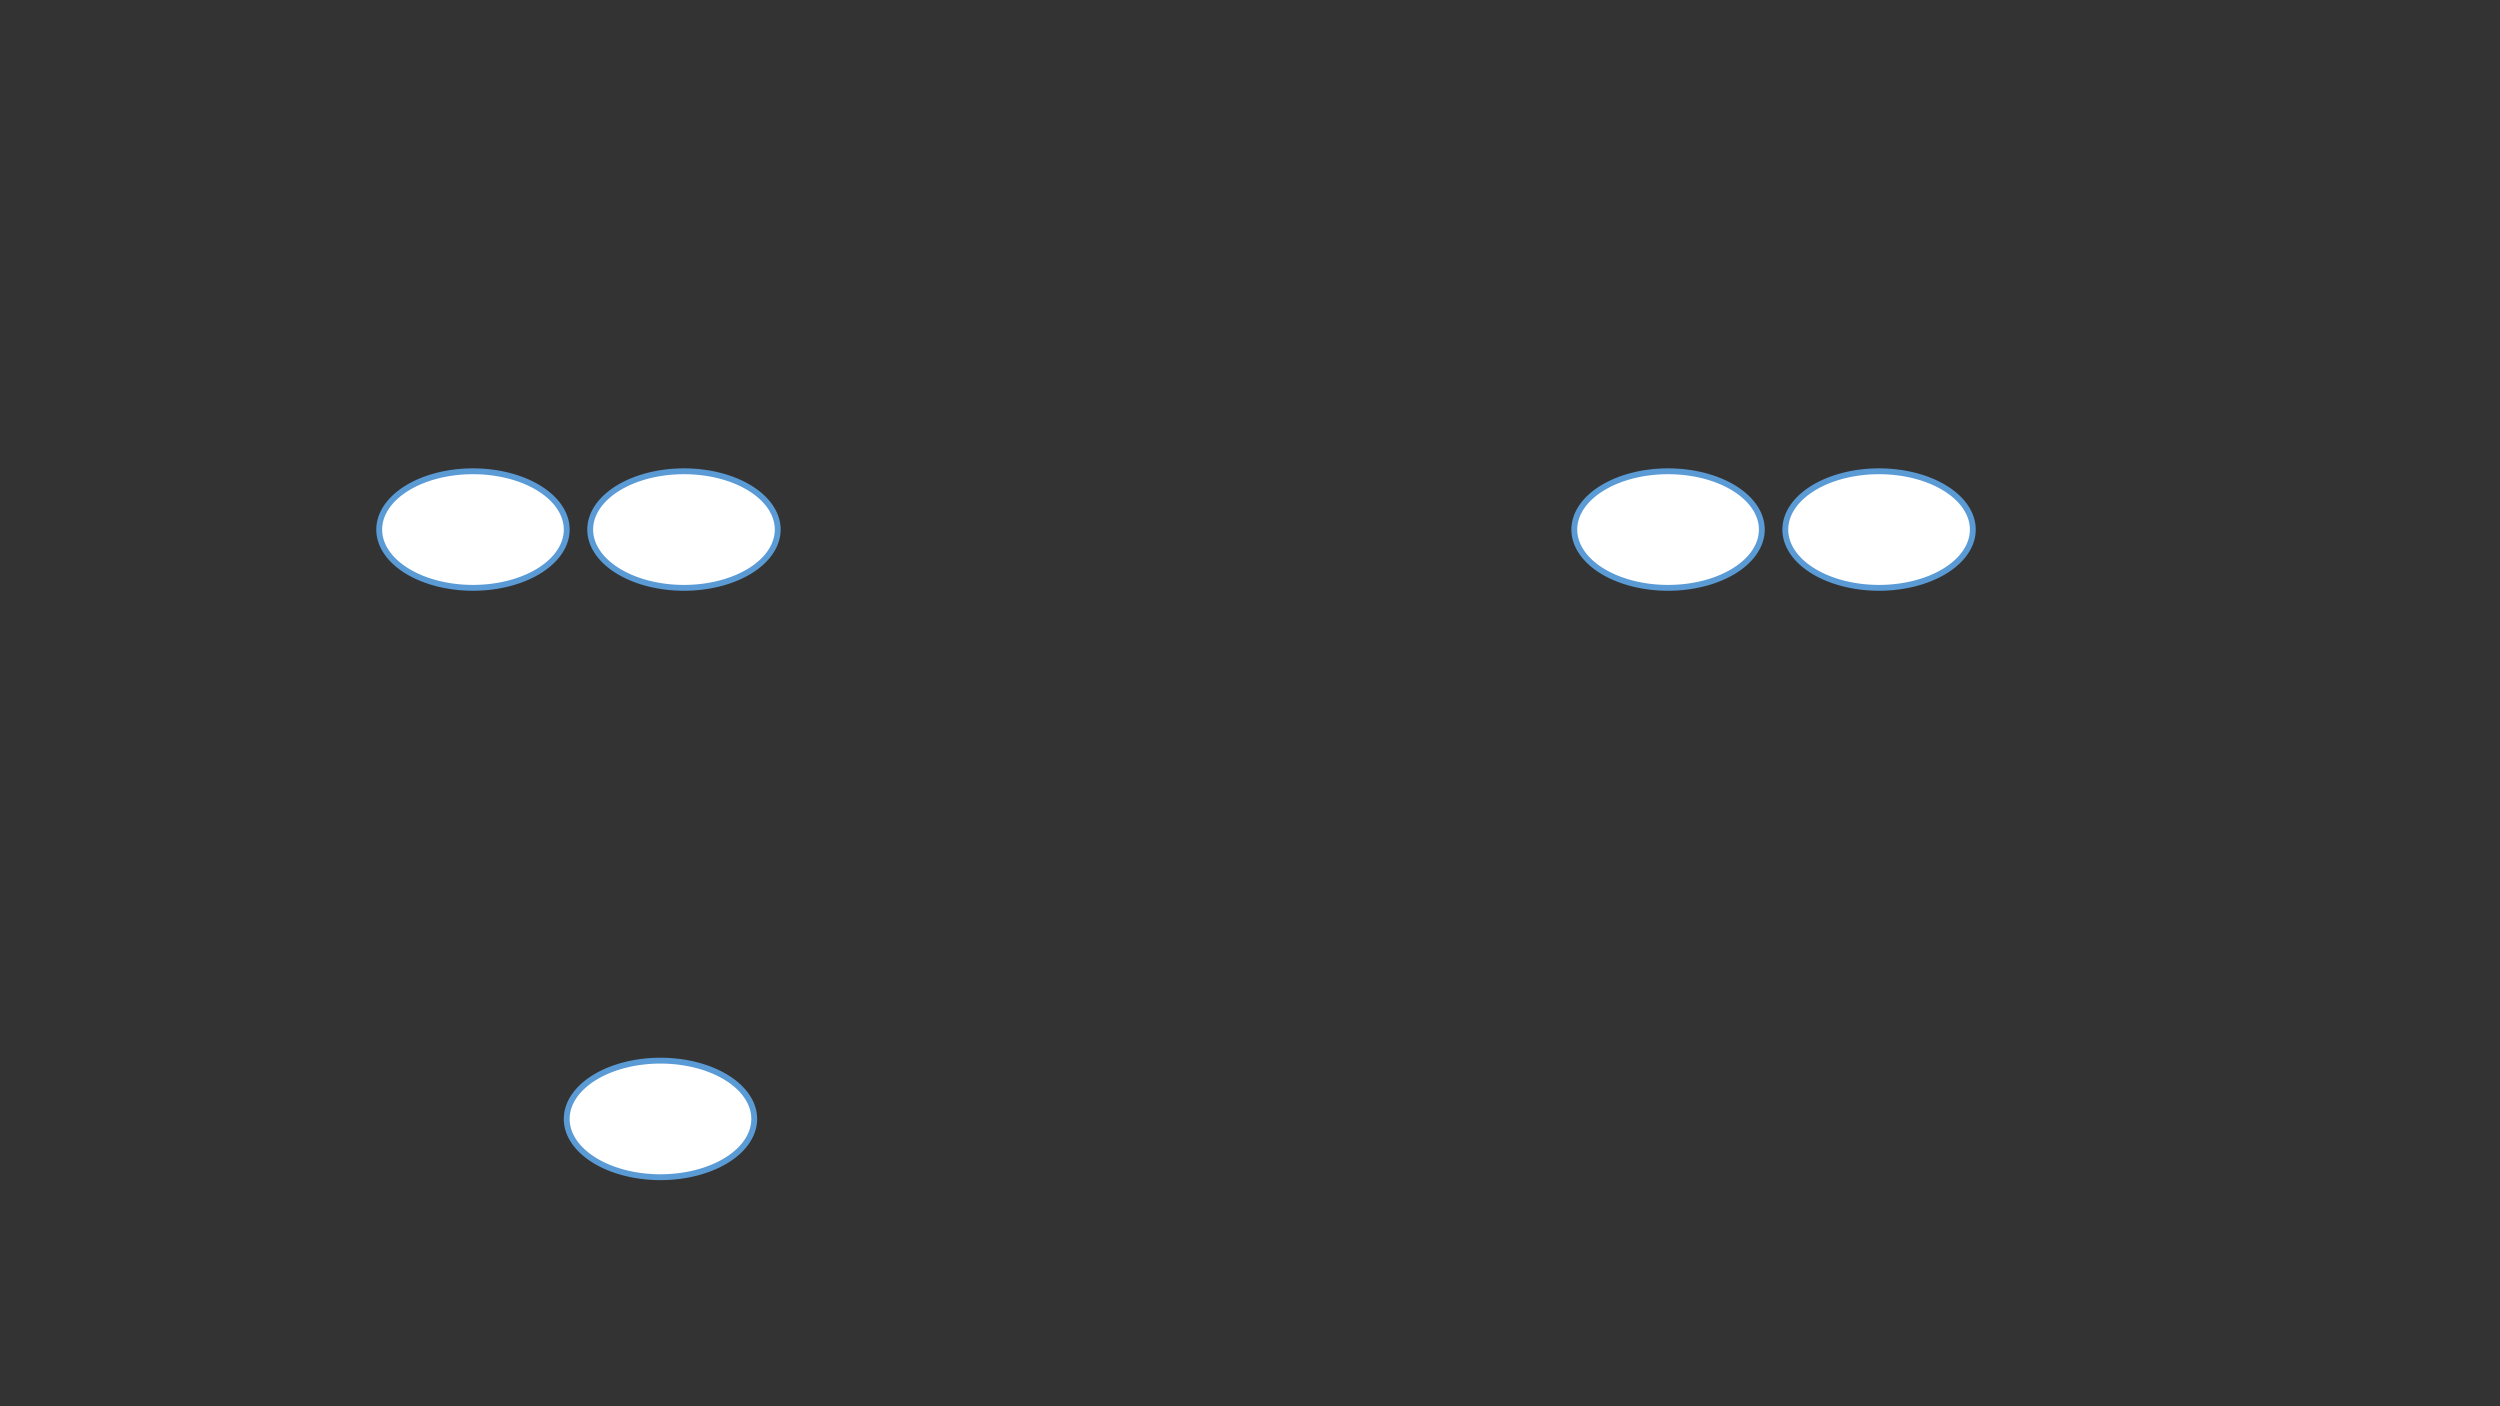 <?xml version="1.0" encoding="utf-8" ?>
<svg xmlns="http://www.w3.org/2000/svg" xmlns:ev="http://www.w3.org/2001/xml-events" xmlns:xlink="http://www.w3.org/1999/xlink" baseProfile="full" height="720.0" version="1.1" width="1280.0">
  <rect width="100%" height="100%" fill="#333333" stroke="none"/>
  <defs>
    <style type="text/css"><![CDATA[.non-scaling-stroke { vector-effect: non-scaling-stroke; }]]></style>
  </defs>
  <svg id="static_1">
    <defs/>
    <path class="non-scaling-stroke" d="M 0.0 29.838 A 48.0 29.838 0 0 1 48 -6.111040515849597e-15 A 48.0 29.838 0 0 1 96.0 29.838 A 48.0 29.838 0 0 1 48.0 59.676 A 48.0 29.838 0 0 1 0.0 29.838 Z" fill="#ffffff" stroke="#5b9bd5" stroke-width="3" transform="matrix(1.0,0.0,0.0,1.0,302.188,241.295)"/>
  </svg>
  <svg id="static_2">
    <defs/>
    <path class="non-scaling-stroke" d="M 0.0 29.838 A 48.0 29.838 0 0 1 48 -6.111040515849597e-15 A 48.0 29.838 0 0 1 96.0 29.838 A 48.0 29.838 0 0 1 48.0 59.676 A 48.0 29.838 0 0 1 0.0 29.838 Z" fill="#ffffff" stroke="#5b9bd5" stroke-width="3" transform="matrix(1.0,0.0,0.0,1.0,194.162,241.295)"/>
  </svg>
  <svg id="static_3">
    <defs/>
    <path class="non-scaling-stroke" d="M 0.0 29.838 A 48.0 29.838 0 0 1 48 -6.111040515849597e-15 A 48.0 29.838 0 0 1 96.0 29.838 A 48.0 29.838 0 0 1 48.0 59.676 A 48.0 29.838 0 0 1 0.0 29.838 Z" fill="#ffffff" stroke="#5b9bd5" stroke-width="3" transform="matrix(1.0,0.0,0.0,1.0,806.054,241.295)"/>
  </svg>
  <svg id="static_4">
    <defs/>
    <path class="non-scaling-stroke" d="M 0.0 29.838 A 48.0 29.838 0 0 1 48 -6.111040515849597e-15 A 48.0 29.838 0 0 1 96.0 29.838 A 48.0 29.838 0 0 1 48.0 59.676 A 48.0 29.838 0 0 1 0.0 29.838 Z" fill="#ffffff" stroke="#5b9bd5" stroke-width="3" transform="matrix(1.0,0.0,0.0,1.0,914.08,241.295)"/>
  </svg>
  <svg id="dynamic">
    <defs/>
    <path class="non-scaling-stroke" d="M 0.0 29.838 A 48.0 29.838 0 0 1 48 -6.111040515849597e-15 A 48.0 29.838 0 0 1 96.0 29.838 A 48.0 29.838 0 0 1 48.0 59.676 A 48.0 29.838 0 0 1 0.0 29.838 Z" fill="#ffffff" stroke="#5b9bd5" stroke-width="3" transform="matrix(1.0,0.0,0.0,1.0,290.162,543.054)"/>
    <animate attributeName="opacity" dur="1s" repeatCount="5" values="1;0;1"/>
  </svg>
</svg>
